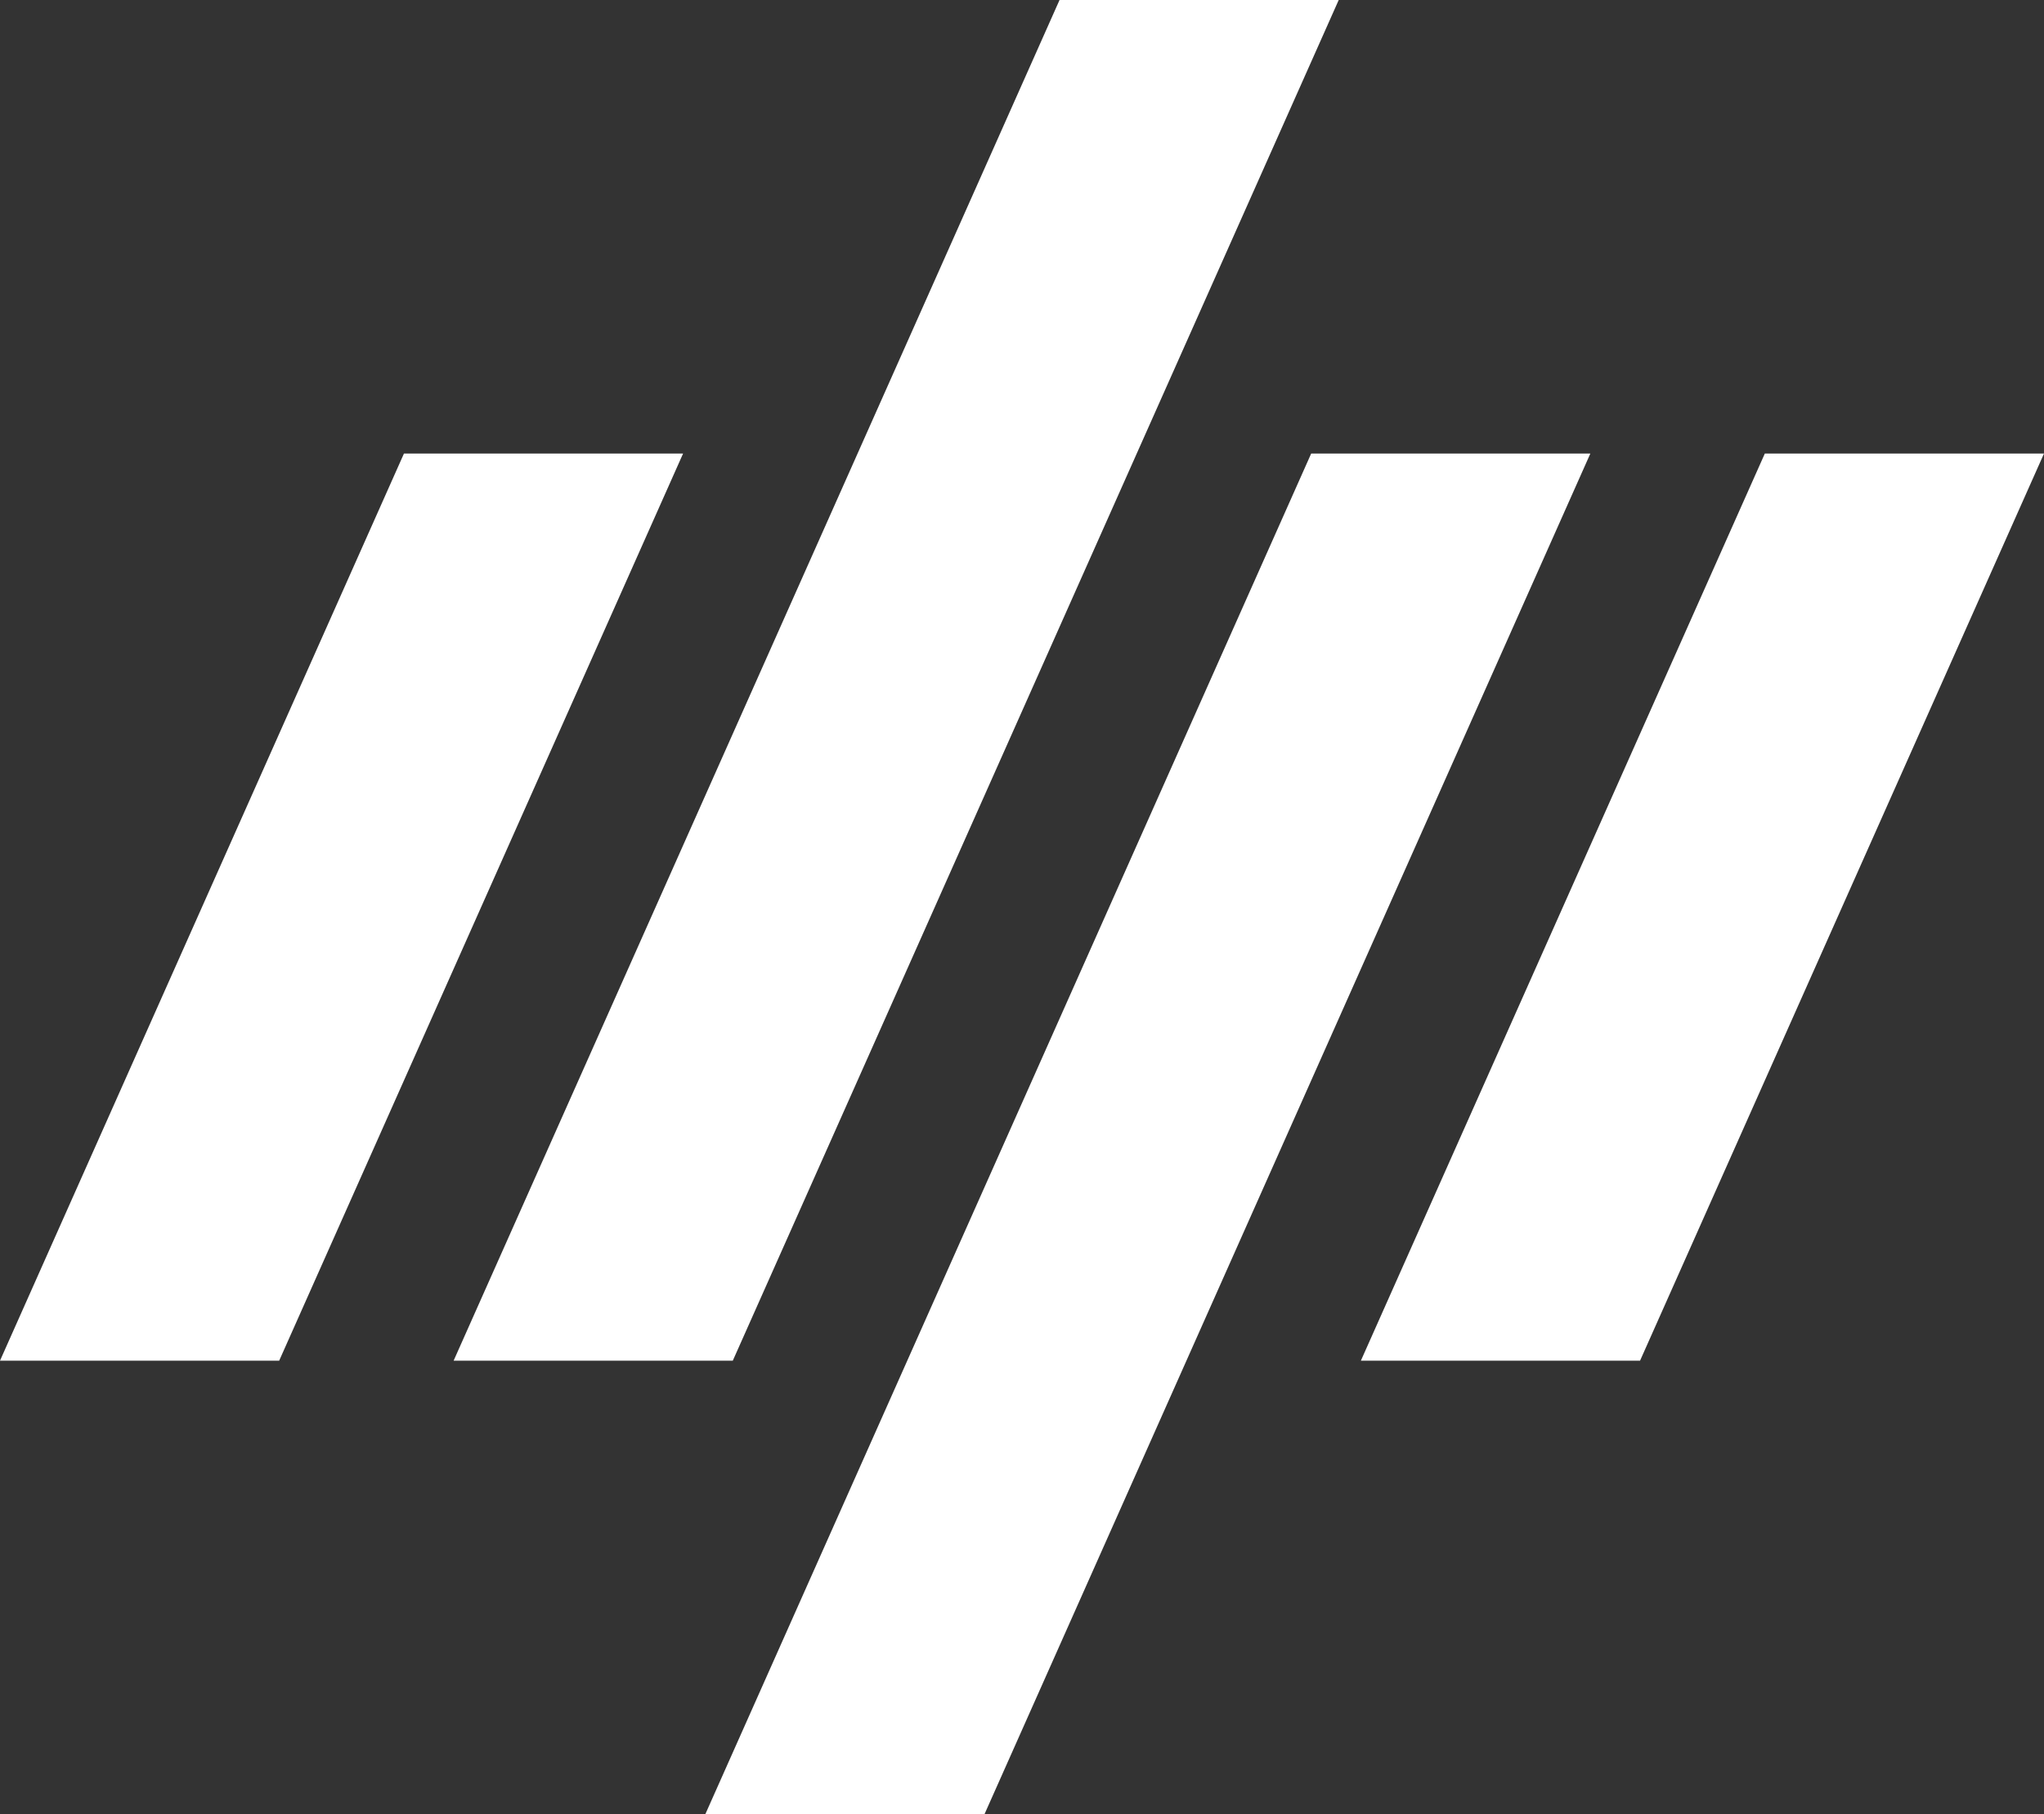 <svg xmlns="http://www.w3.org/2000/svg" viewBox="0 0 559.74 496.9"><rect x="0" y="0" width="559.74" height="496.9" fill="#333333" stroke="none"/><defs><style>.cls-1{fill:#fff;}</style></defs><title>資產 6</title><g id="圖層_2" data-name="圖層 2"><g id="圖層_1-2" data-name="圖層 1"><polygon class="cls-1" points="76.45 372.67 0 372.67 110.62 124.22 187.06 124.22 76.45 372.67"/><polygon class="cls-1" points="449.12 372.67 372.67 372.67 483.29 124.22 559.74 124.22 449.12 372.67"/><polygon class="cls-1" points="200.67 372.67 124.22 372.67 290.15 0 366.6 0 200.67 372.67"/><polygon class="cls-1" points="269.59 496.9 193.14 496.9 359.06 124.22 435.51 124.22 269.59 496.9"/></g></g></svg>